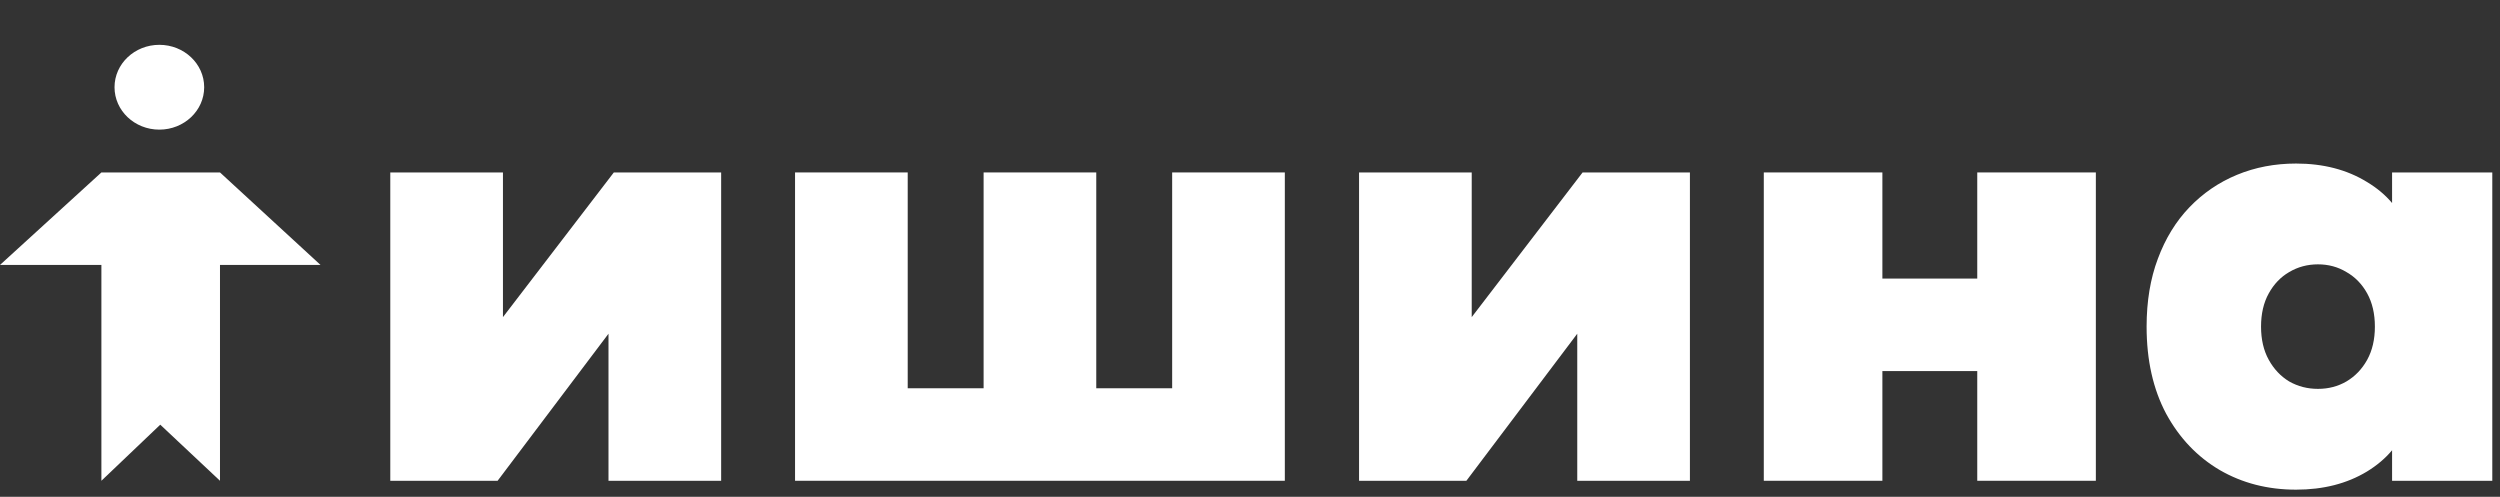 <svg width="156" height="31" viewBox="0 0 156 31" fill="none" xmlns="http://www.w3.org/2000/svg">
<rect x="0" y="0" width="156" height="31" fill="#333333" stroke="none"/>
<path d="M143.272 30.555C141.508 30.555 139.923 30.148 138.517 29.334C137.111 28.508 135.995 27.336 135.169 25.819C134.355 24.29 133.948 22.477 133.948 20.38C133.948 18.801 134.182 17.389 134.651 16.144C135.119 14.886 135.773 13.819 136.612 12.943C137.463 12.055 138.455 11.377 139.59 10.908C140.725 10.439 141.952 10.205 143.272 10.205C144.974 10.205 146.447 10.587 147.693 11.352C148.951 12.104 149.808 13.128 150.265 14.423L149.266 16.014V10.76H155.519V30H149.266V24.746L150.265 26.337C149.808 27.632 148.951 28.662 147.693 29.427C146.447 30.179 144.974 30.555 143.272 30.555ZM144.641 24.265C145.294 24.265 145.886 24.111 146.417 23.803C146.959 23.482 147.391 23.032 147.712 22.452C148.032 21.872 148.193 21.182 148.193 20.38C148.193 19.578 148.032 18.888 147.712 18.308C147.391 17.728 146.959 17.284 146.417 16.976C145.886 16.655 145.294 16.495 144.641 16.495C143.987 16.495 143.389 16.655 142.846 16.976C142.316 17.284 141.89 17.728 141.57 18.308C141.249 18.888 141.089 19.578 141.089 20.38C141.089 21.182 141.249 21.872 141.57 22.452C141.89 23.032 142.316 23.482 142.846 23.803C143.389 24.111 143.987 24.265 144.641 24.265Z" fill="white"/>
<path d="M110.061 30V10.76H117.461V17.383H123.381V10.76H130.781V30H123.381V23.155H117.461V30H110.061Z" fill="white"/>
<path d="M84.805 30V10.76H91.835V19.788L98.754 10.76H105.451V30H98.421V20.824L91.502 30H84.805Z" fill="white"/>
<path d="M49.611 30V10.76H56.641V24.228H61.377V10.76H68.407V24.228H73.143V10.76H80.173V30H49.611Z" fill="white"/>
<path d="M24.354 30V10.76H31.384V19.788L38.303 10.76H45V30H37.97V20.824L31.051 30H24.354Z" fill="white"/>
<path d="M6.327 30V16.532H0L6.327 10.76H13.727L20 16.532H13.727V30L10 26.5L6.327 30Z" fill="white"/>
<path d="M9.943 2.797C8.398 2.797 7.146 3.982 7.146 5.443C7.146 6.905 8.398 8.089 9.943 8.089C11.488 8.089 12.741 6.905 12.741 5.443C12.741 3.982 11.488 2.797 9.943 2.797Z" fill="white"/>
</svg>
